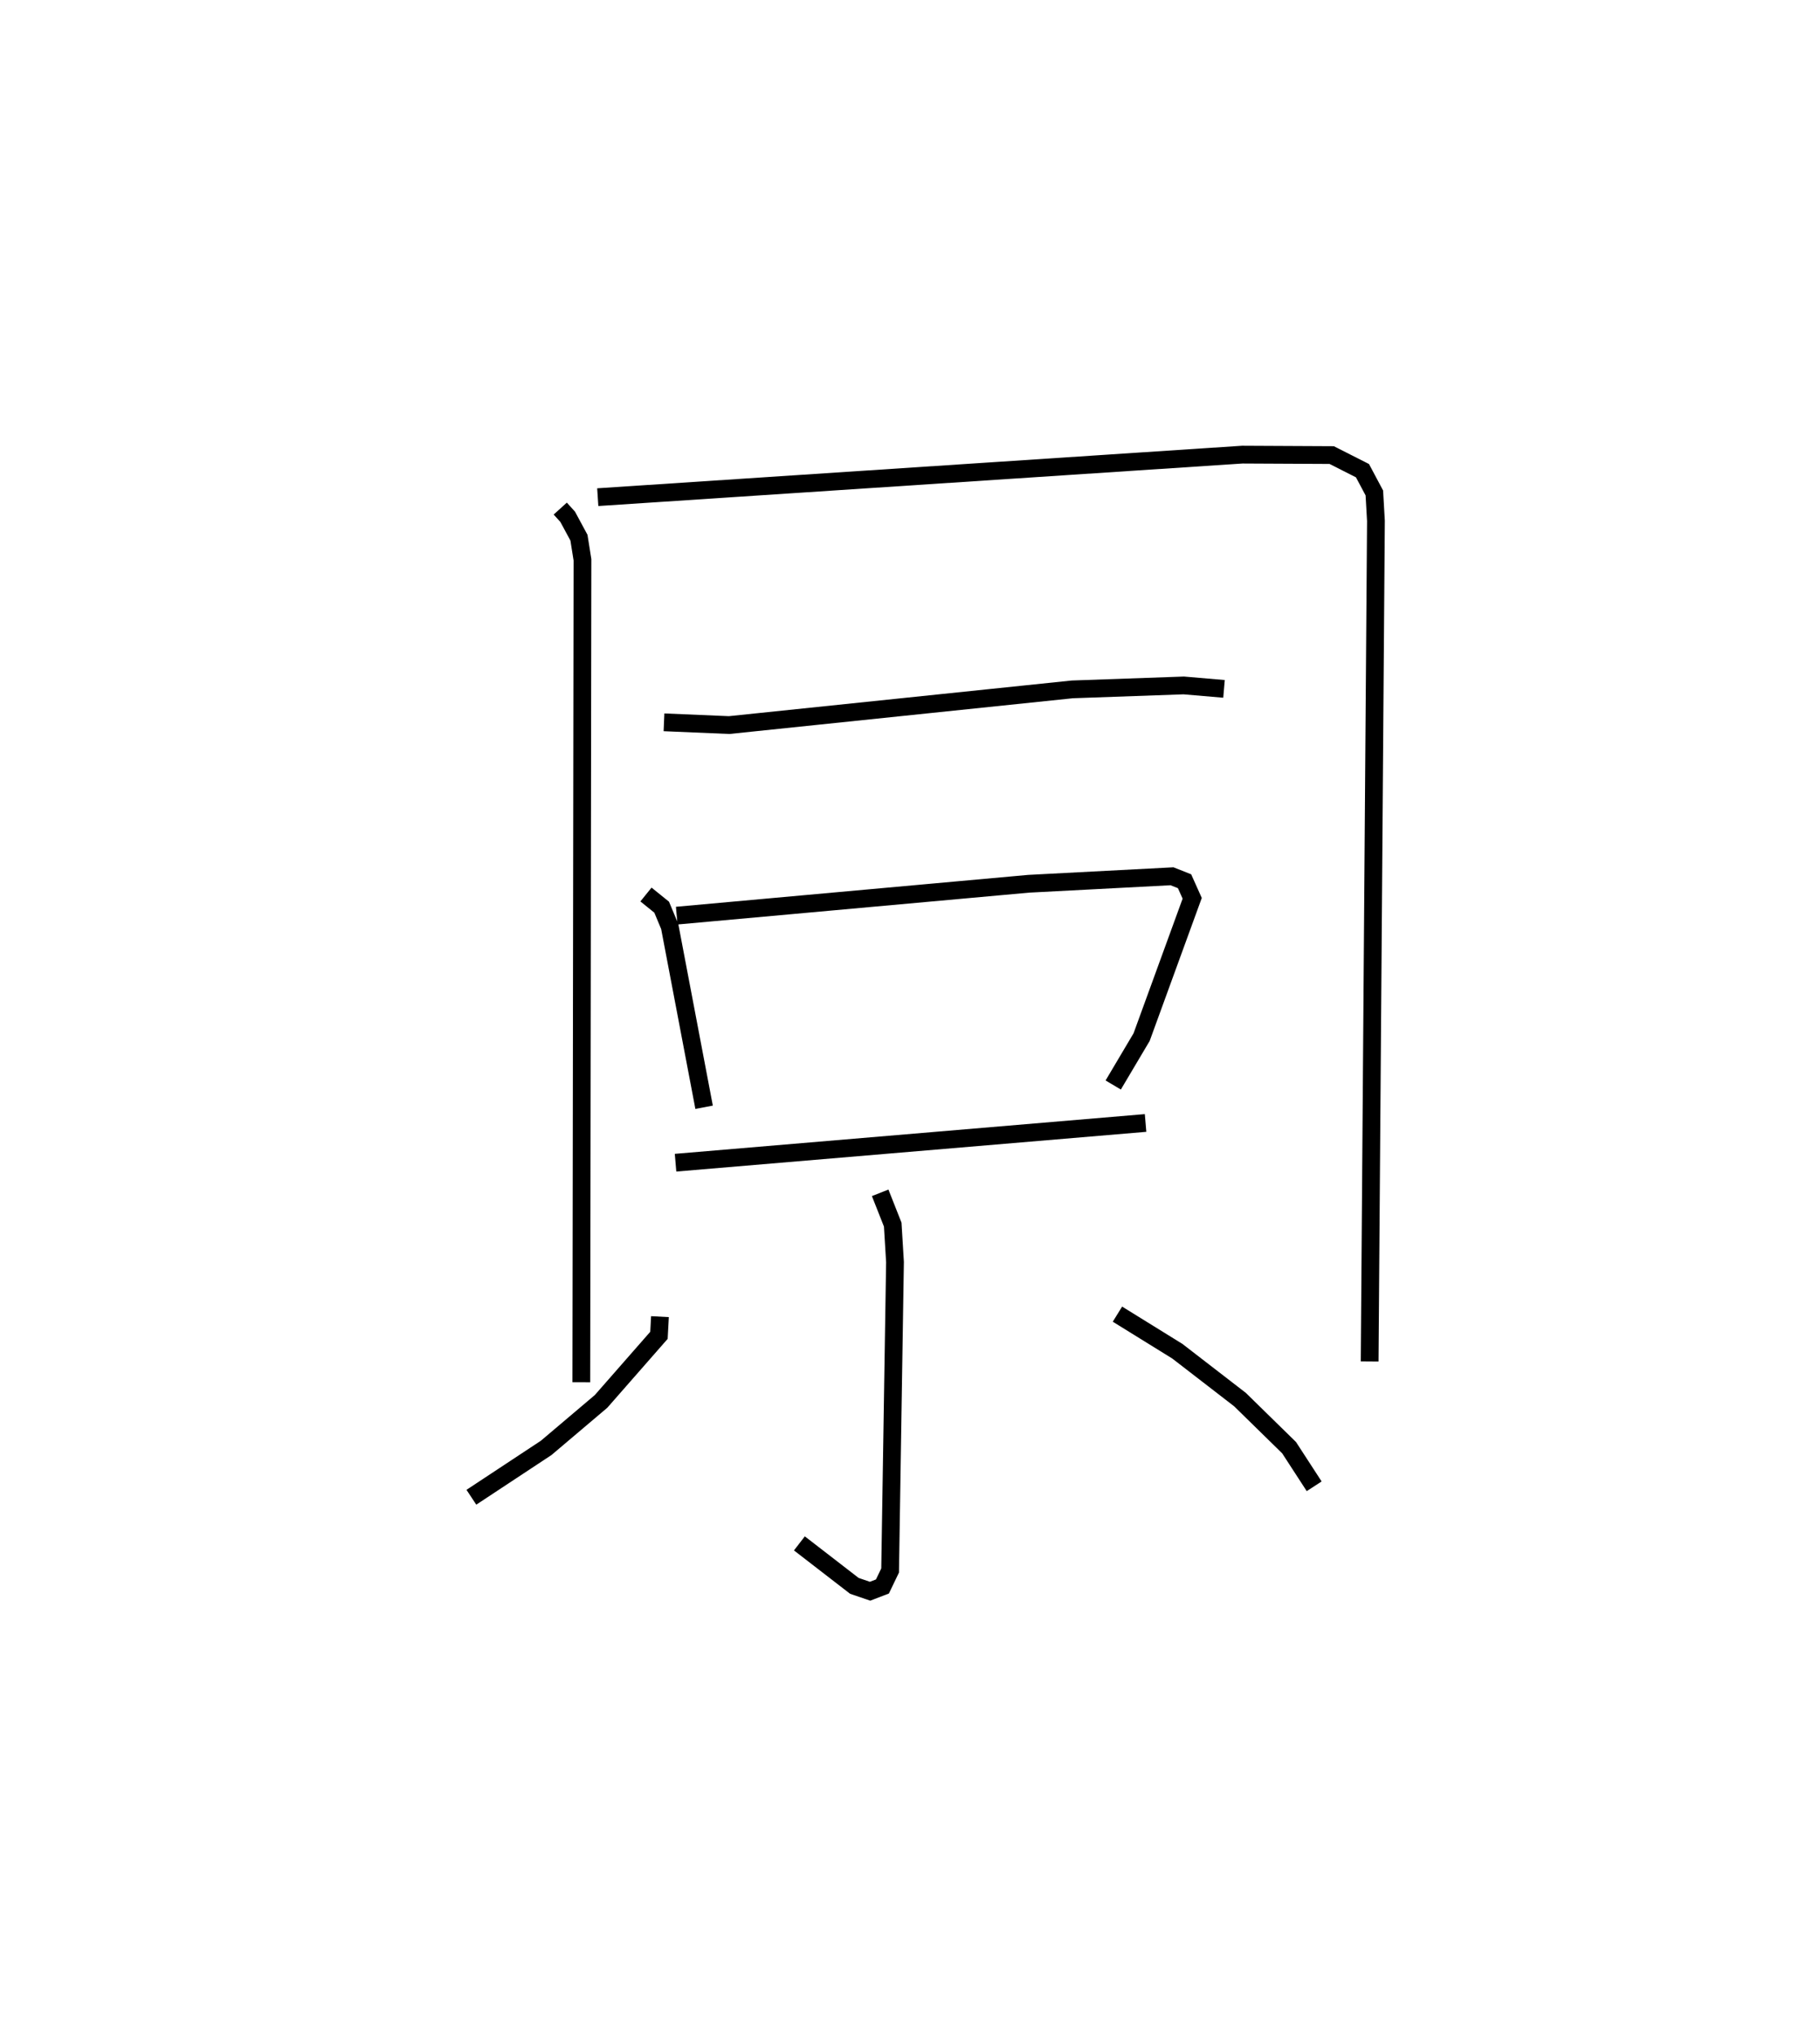 <?xml version="1.0" encoding="utf-8" ?>
<svg baseProfile="full" height="114.569" version="1.1" width="102.459" xmlns="http://www.w3.org/2000/svg" xmlns:ev="http://www.w3.org/2001/xml-events" xmlns:xlink="http://www.w3.org/1999/xlink"><defs /><rect fill="white" height="114.569" width="102.459" x="0" y="0" /><path d="M25,25 m0.0,0.0 m6.54,3.628 l0.418,0.462 0.635,1.176 l0.198,1.245 -0.065,46.296 m0.926,-49.822 l36.285,-2.394 5.032,0.025 l1.733,0.878 0.668,1.254 l0.09,1.574 -0.354,47.312 m-39.726,-35.975 l3.669,0.155 19.317,-2.009 l6.275,-0.222 2.266,0.194 m-32.541,11.575 l0.883,0.713 0.454,1.087 l1.935,10.175 m-1.541,-10.786 l19.811,-1.794 8.072,-0.422 l0.705,0.279 0.431,0.961 l-2.848,7.815 -1.598,2.694 m-24.639,4.374 l26.46,-2.237 m-14.941,3.932 l0.707,1.789 0.128,2.11 l-0.275,17.36 -0.433,0.9 l-0.696,0.267 -0.883,-0.302 l-3.095,-2.391 m-7.85,-12.763 l-0.056,1.051 -3.26,3.72 l-3.089,2.616 -4.211,2.779 m36.371,-10.307 l3.372,2.087 3.526,2.722 l2.765,2.707 1.412,2.174 " fill="none" stroke="black" stroke-width="1" /></svg>